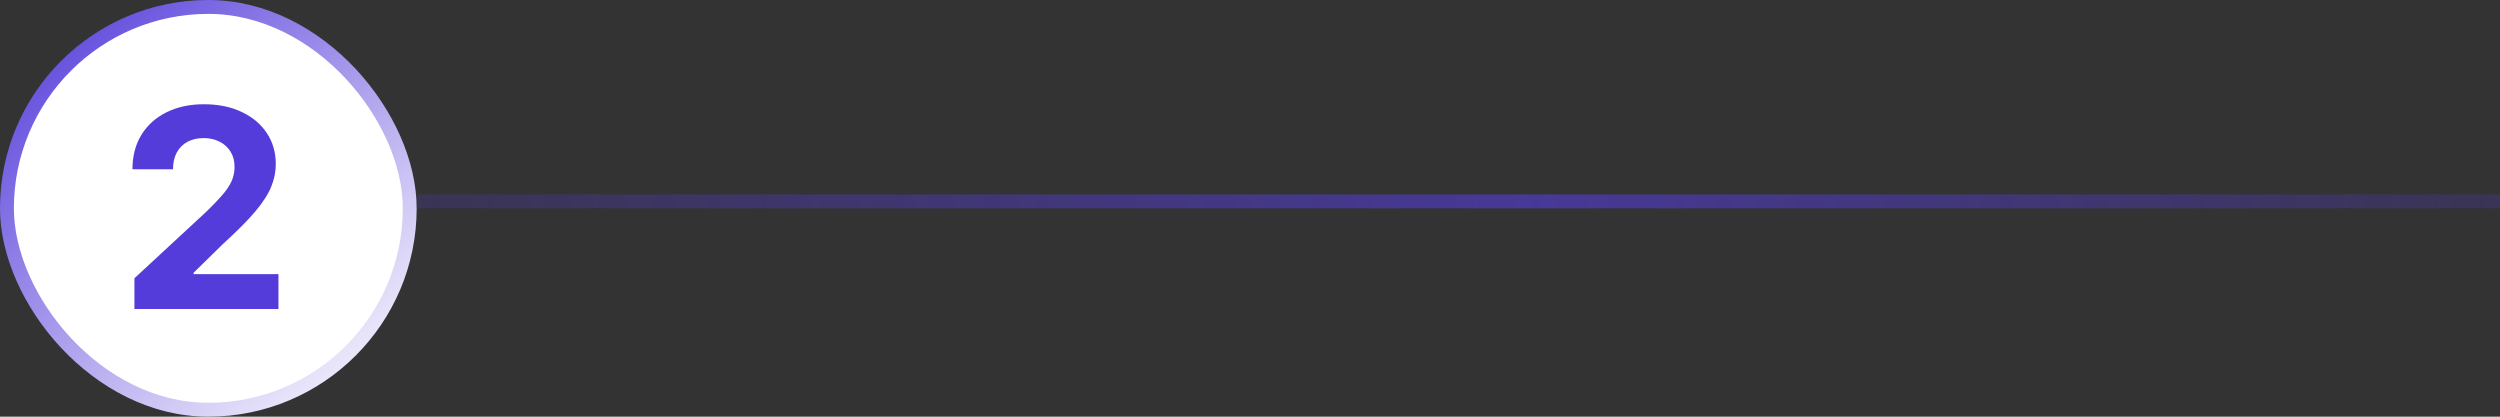 <svg width="360" height="60" viewBox="0 0 360 60" fill="none" xmlns="http://www.w3.org/2000/svg">
<rect x="0" y="0" width="360" height="60" fill="#333333" stroke="none"/>
<rect x="1" y="1" width="58" height="58" rx="29" fill="white"/>
<rect x="1" y="1" width="58" height="58" rx="29" stroke="url(#paint0_linear_3078_1701)" stroke-width="2"/>
<path d="M19.358 44.5V40.068L29.713 30.48C30.594 29.628 31.332 28.861 31.929 28.179C32.535 27.497 32.994 26.829 33.307 26.176C33.619 25.513 33.776 24.798 33.776 24.031C33.776 23.179 33.581 22.445 33.193 21.829C32.805 21.204 32.275 20.726 31.602 20.395C30.93 20.054 30.168 19.884 29.315 19.884C28.425 19.884 27.649 20.063 26.986 20.423C26.323 20.783 25.812 21.299 25.452 21.972C25.092 22.644 24.912 23.444 24.912 24.372H19.074C19.074 22.469 19.505 20.816 20.366 19.415C21.228 18.013 22.436 16.929 23.989 16.162C25.542 15.395 27.331 15.011 29.358 15.011C31.441 15.011 33.255 15.381 34.798 16.119C36.351 16.849 37.559 17.862 38.42 19.159C39.282 20.456 39.713 21.943 39.713 23.619C39.713 24.718 39.495 25.802 39.06 26.872C38.633 27.942 37.871 29.131 36.773 30.438C35.674 31.735 34.126 33.293 32.128 35.111L27.881 39.273V39.472H40.097V44.5H19.358Z" fill="#543CDA"/>
<line x1="60" y1="29" x2="360" y2="29" stroke="url(#paint1_linear_3078_1701)" stroke-width="2"/>
<defs>
<linearGradient id="paint0_linear_3078_1701" x1="4.054" y1="-3.84626e-07" x2="55.946" y2="60" gradientUnits="userSpaceOnUse">
<stop stop-color="#543CDA"/>
<stop offset="1" stop-color="white"/>
</linearGradient>
<linearGradient id="paint1_linear_3078_1701" x1="60" y1="30.5" x2="360" y2="30.5" gradientUnits="userSpaceOnUse">
<stop stop-color="#543CDA" stop-opacity="0.2"/>
<stop offset="0.538" stop-color="#543CDA" stop-opacity="0.6"/>
<stop offset="1" stop-color="#543CDA" stop-opacity="0.2"/>
</linearGradient>
</defs>
</svg>

